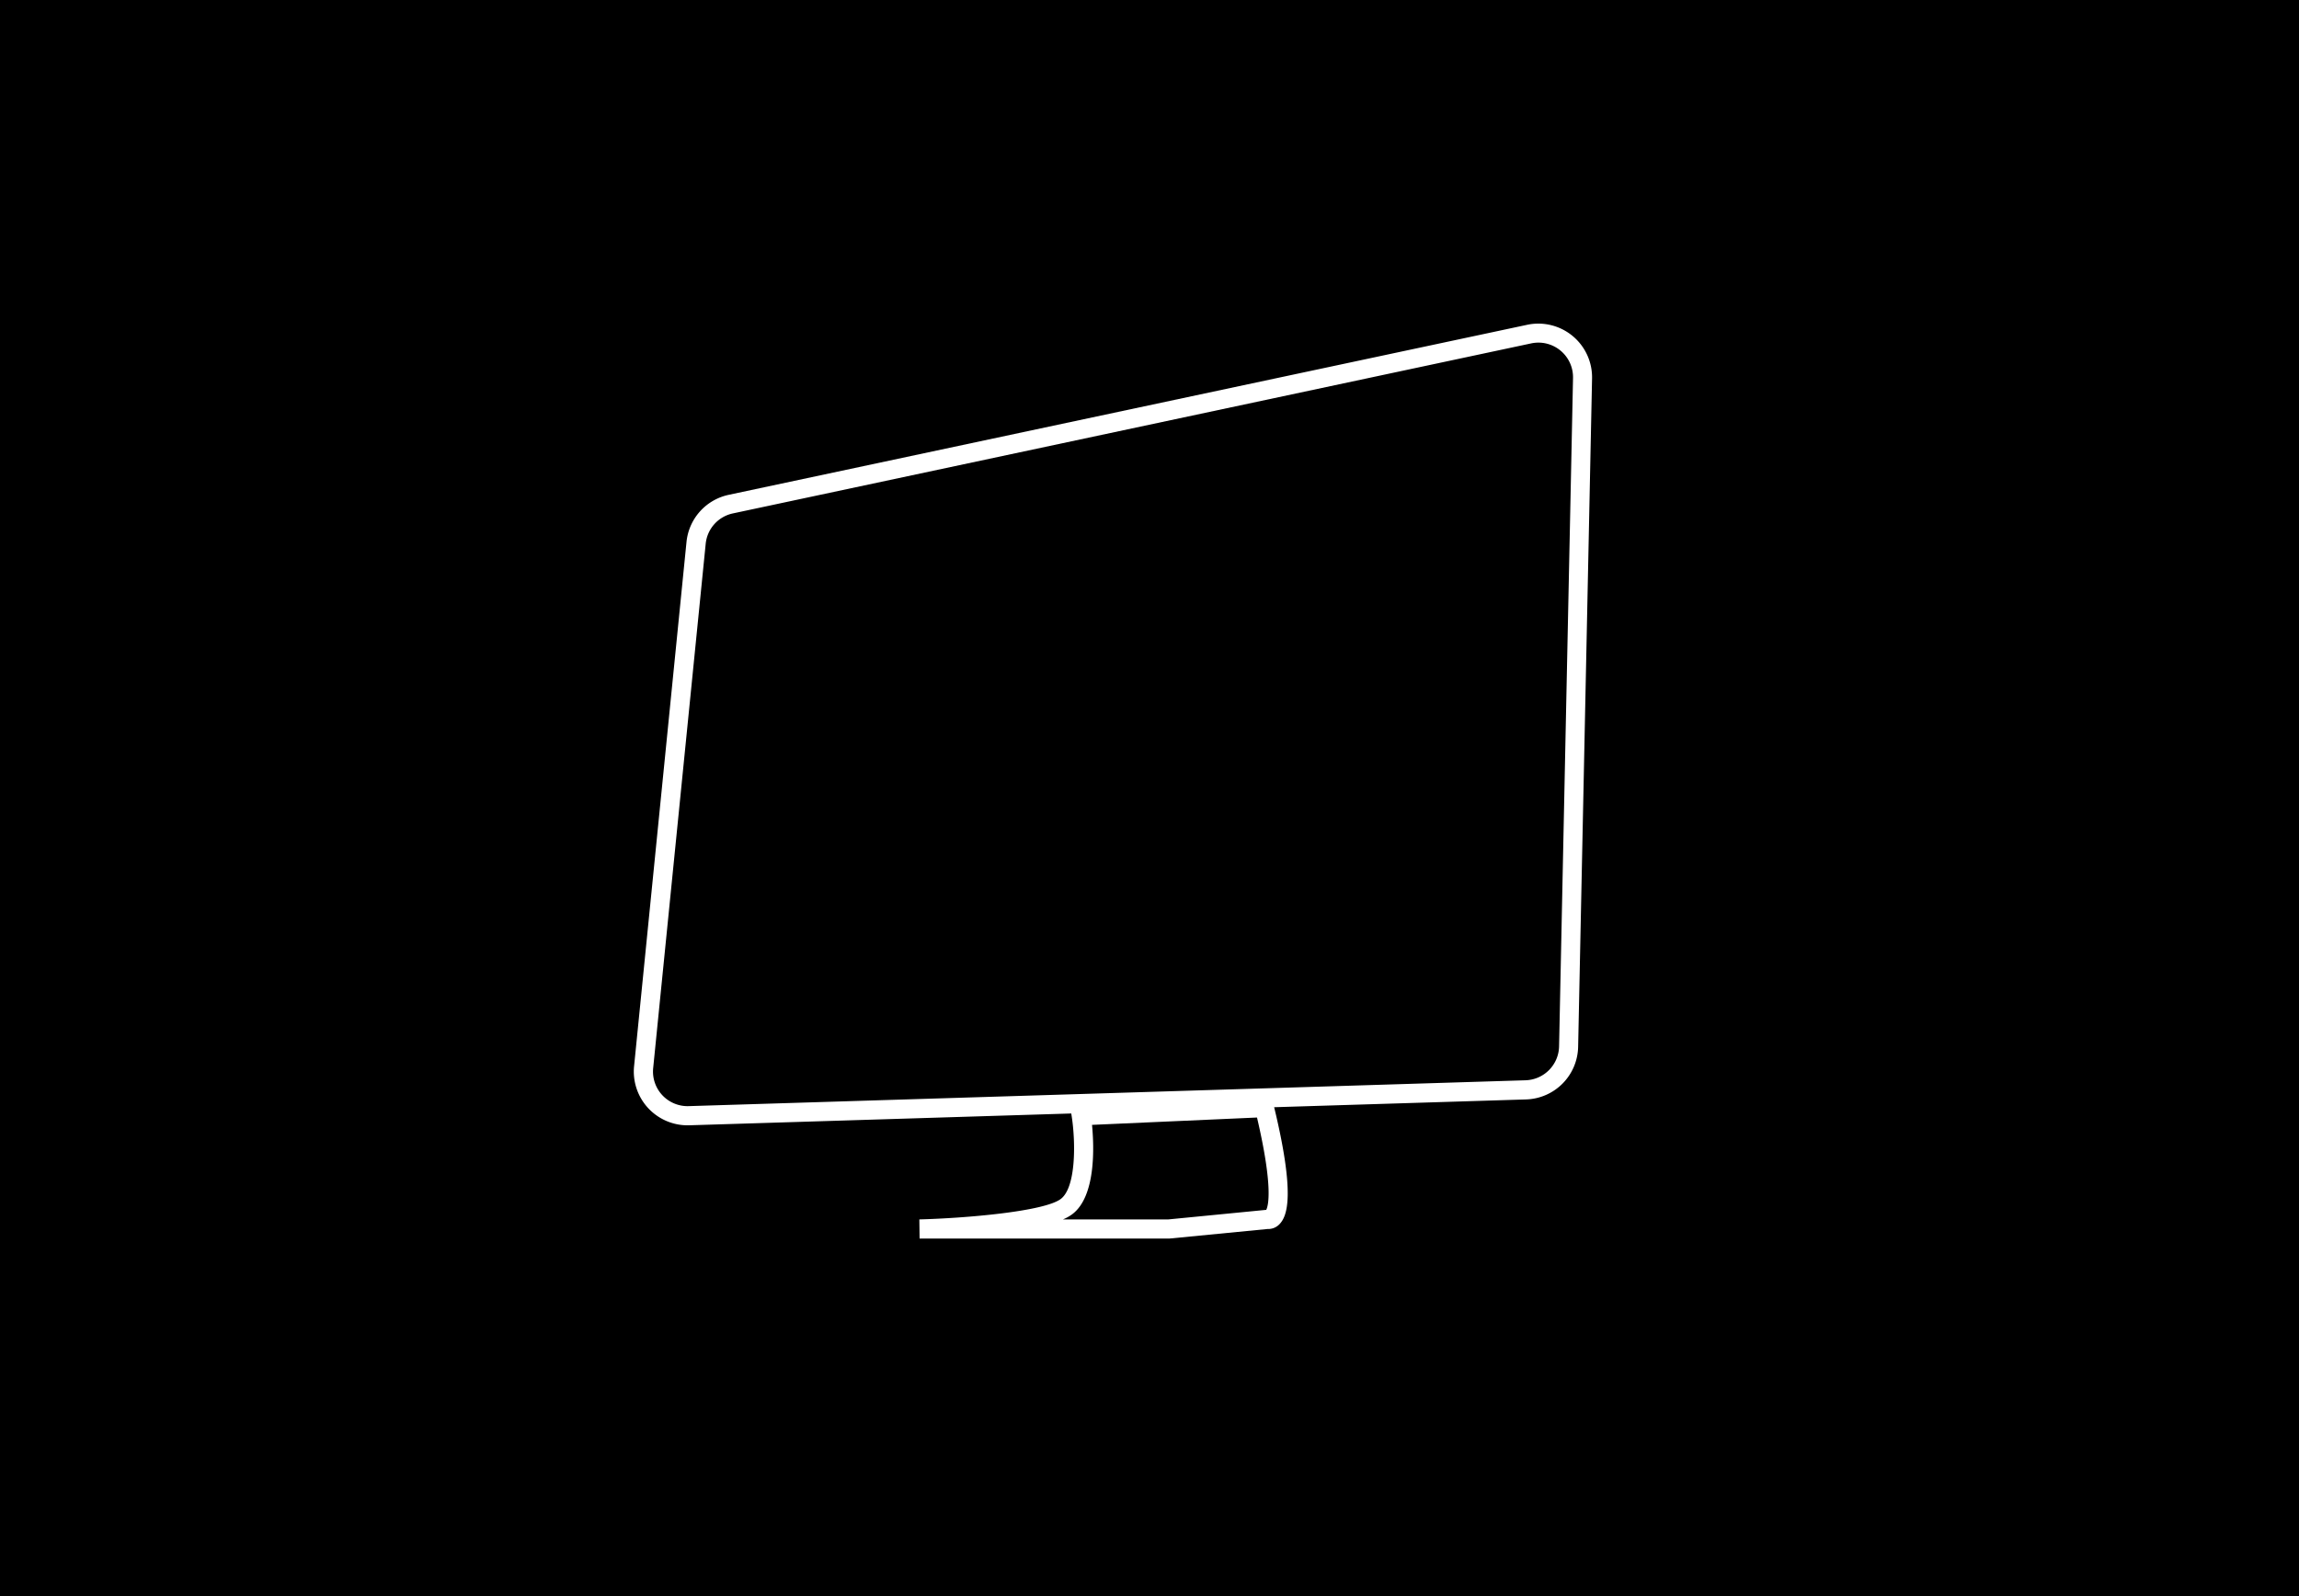 <svg xmlns="http://www.w3.org/2000/svg" viewBox="0 0 720 500"><defs><style>.cls-1{fill:#fff;}</style></defs><g id="Lager_2" data-name="Lager 2"><g id="Lager_1-2" data-name="Lager 1"><rect width="720" height="500"/><path d="M477.86,341.41l-262.09,8.1a13.84,13.84,0,0,1-14.2-15.21q8.2-82.12,16.42-164.25a13.86,13.86,0,0,1,10.89-12.16l250-53.25a13.84,13.84,0,0,1,16.72,13.82q-2.19,104.7-4.37,209.4A13.84,13.84,0,0,1,477.86,341.41Z"/><path class="cls-1" d="M215.34,352.52A16.85,16.85,0,0,1,198.58,334L215,169.76A16.79,16.79,0,0,1,228.26,155l250-53.25a16.83,16.83,0,0,1,20.34,16.82l-4.36,209.39A16.83,16.83,0,0,1,478,344.41l-262.1,8.1ZM481.82,107.33a11,11,0,0,0-2.28.24l-250,53.26a10.81,10.81,0,0,0-8.53,9.52L204.56,334.6a10.83,10.83,0,0,0,11.12,11.91l262.09-8.1a10.84,10.84,0,0,0,10.5-10.61l4.37-209.4a10.85,10.85,0,0,0-10.82-11.07Z"/><path d="M396,347c9,37,1,35,1,35l-31,3H288s38-1,46-7,4.65-28.48,4.65-28.48Z"/><path class="cls-1" d="M366.17,388H288l-.08-6c14.32-.38,39-2.45,44.28-6.4C337,372,336.88,358,335.68,350l-.49-3.29,63.14-2.78.59,2.4c6.83,28.11,4.24,34.73,1.7,37.25A4.86,4.86,0,0,1,397,385Zm-33.28-6h33l30.67-3c.6-1.17,2.28-6.82-2.89-28.92L342,352.38c.67,7,1.21,22.45-6.21,28A13.77,13.77,0,0,1,332.89,382Z"/></g></g></svg>